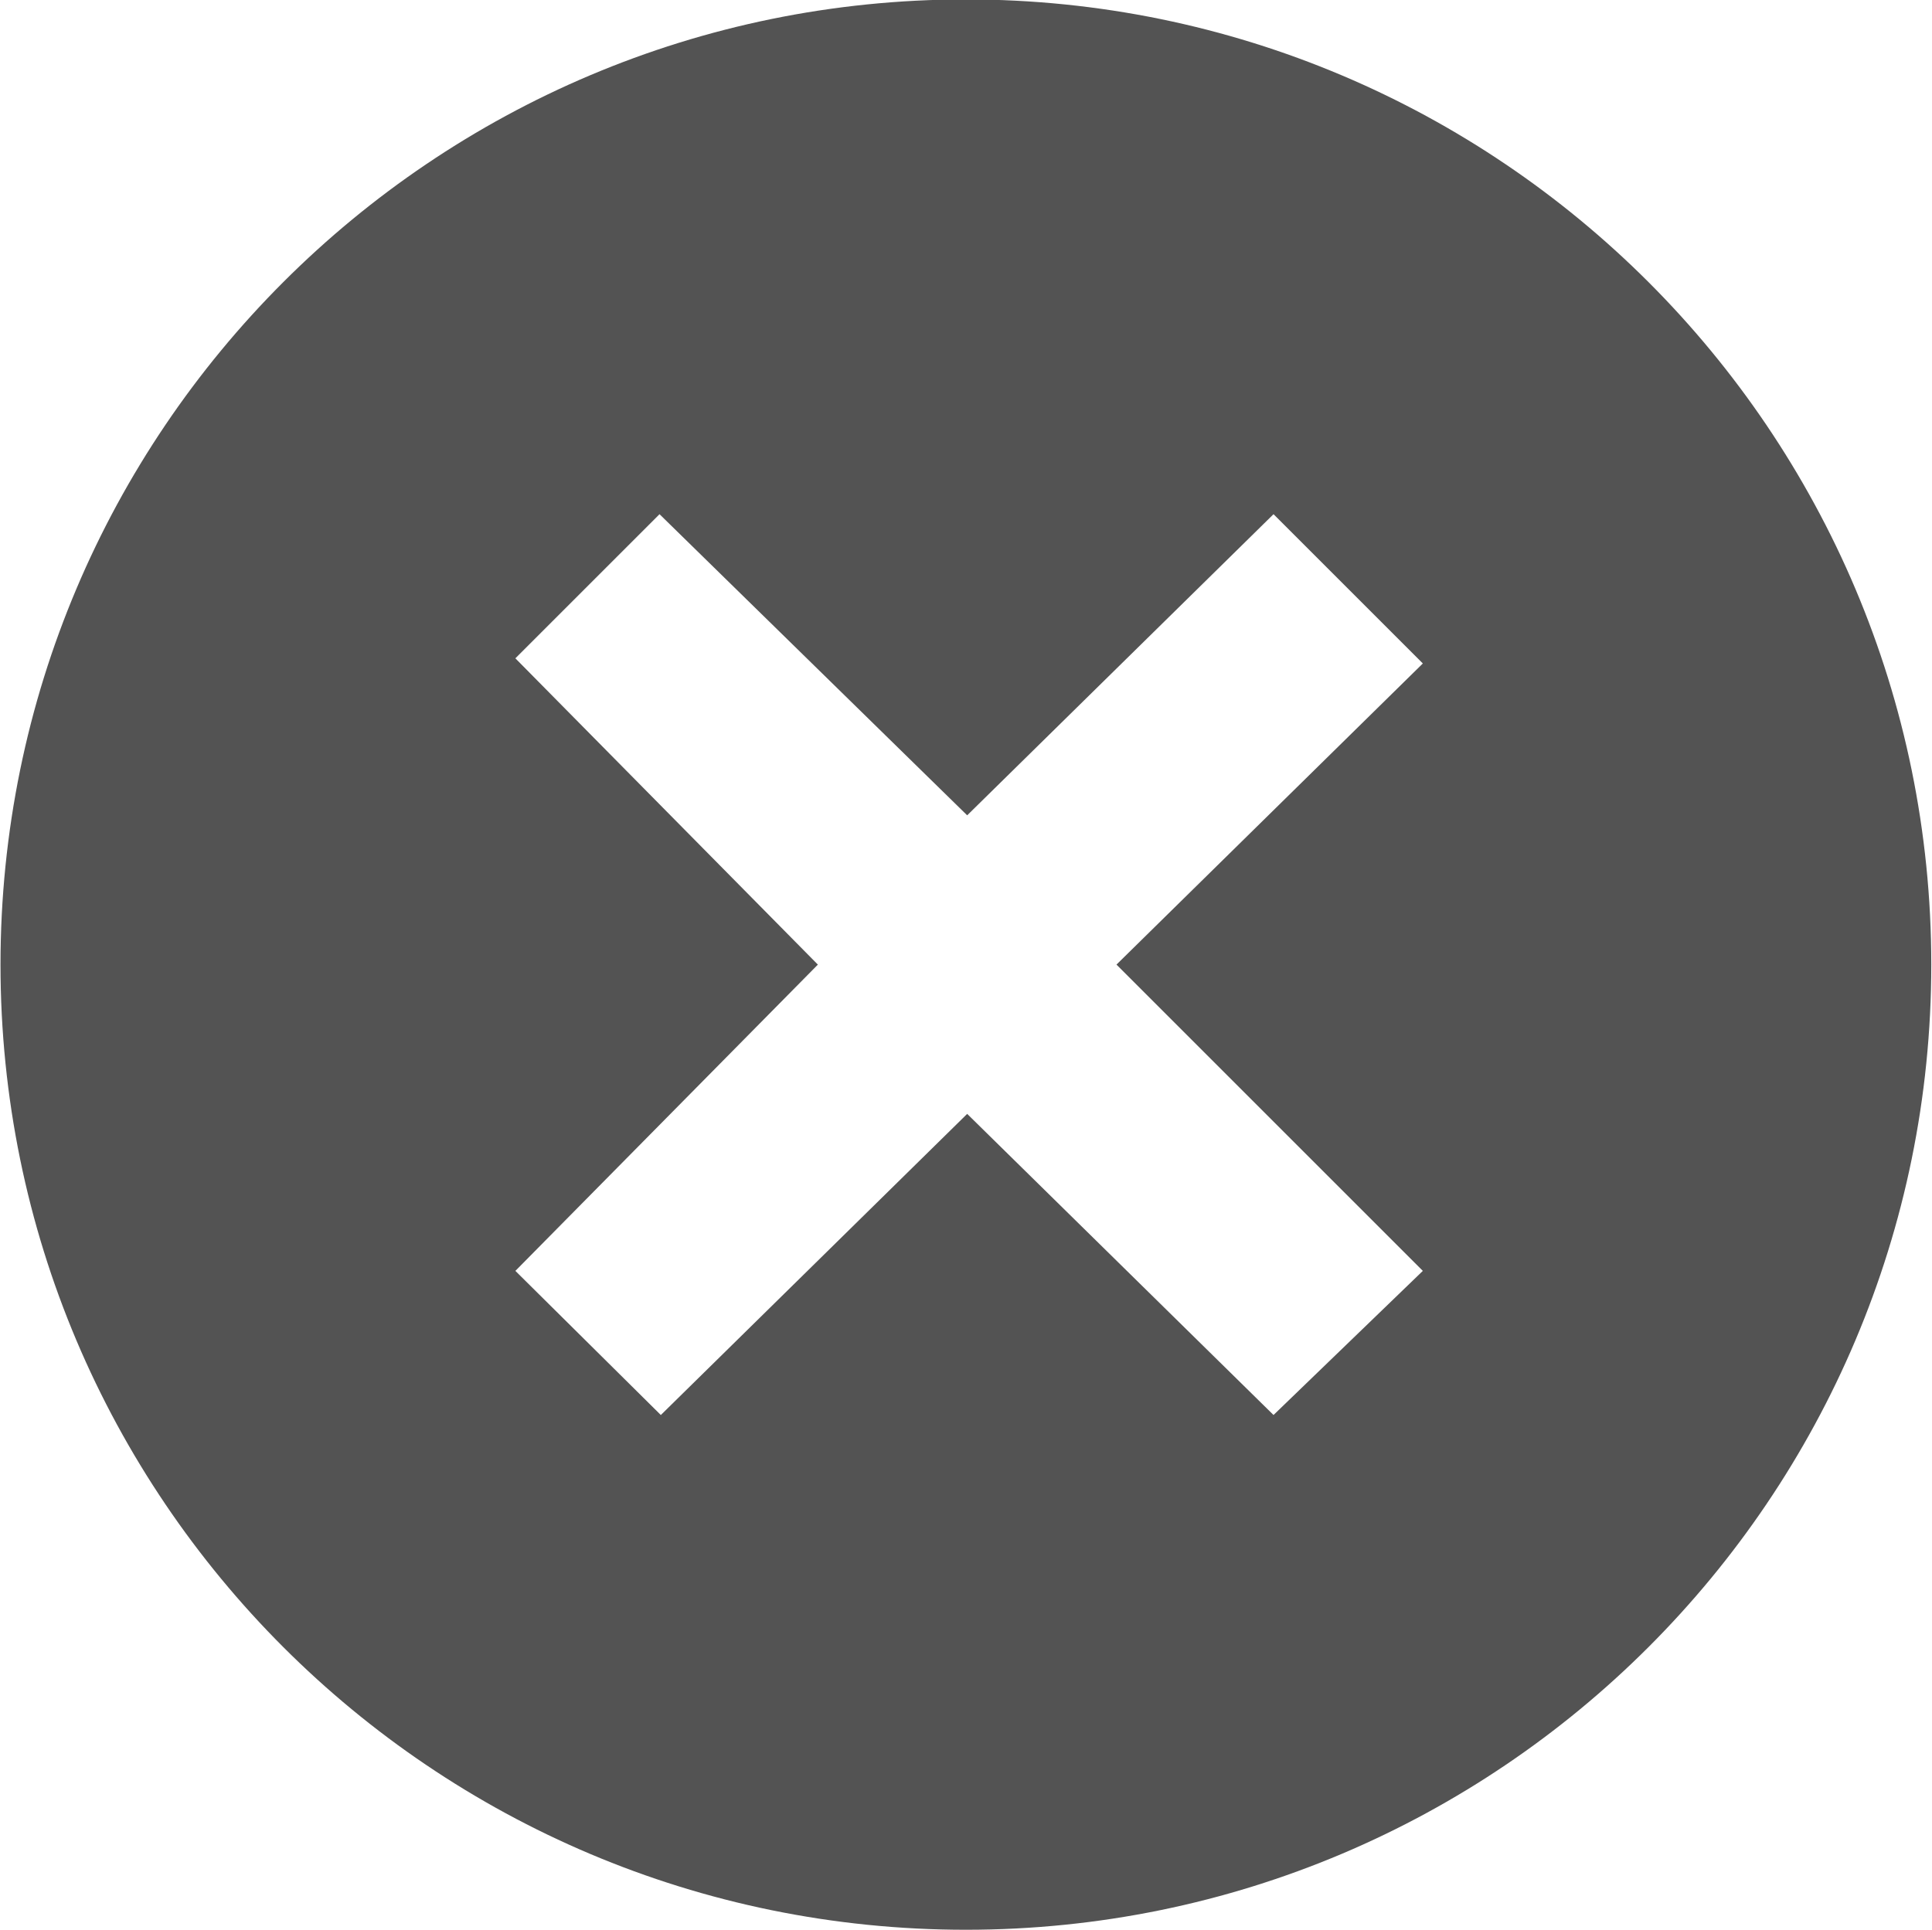 <?xml version="1.0" encoding="utf-8"?>
<!-- Generator: Adobe Illustrator 24.0.2, SVG Export Plug-In . SVG Version: 6.00 Build 0)  -->
<svg version="1.1" baseProfile="tiny" id="Capa_1" xmlns="http://www.w3.org/2000/svg" xmlns:xlink="http://www.w3.org/1999/xlink"
	 x="0px" y="0px" viewBox="0 0 1081 1080" xml:space="preserve">
<g id="Layer_2">
	<g id="Layer_2-2">
		<path fill="#535353" d="M540.44-0.32C242.12-0.32,0.28,241.52,0.28,539.84S242.12,1080,540.44,1080s540.16-241.84,540.16-540.16
			S838.76-0.32,540.44-0.32z M796.11,711.25l-83.54,80.66L541.16,623.39L369.75,791.92l-81.38-80.66l169.25-171.41L288.36,368.43
			l80.66-80.66L541.16,456.3l171.41-168.53l83.54,83.54L624.7,539.84L796.11,711.25z"/>
	</g>
</g>
</svg>
